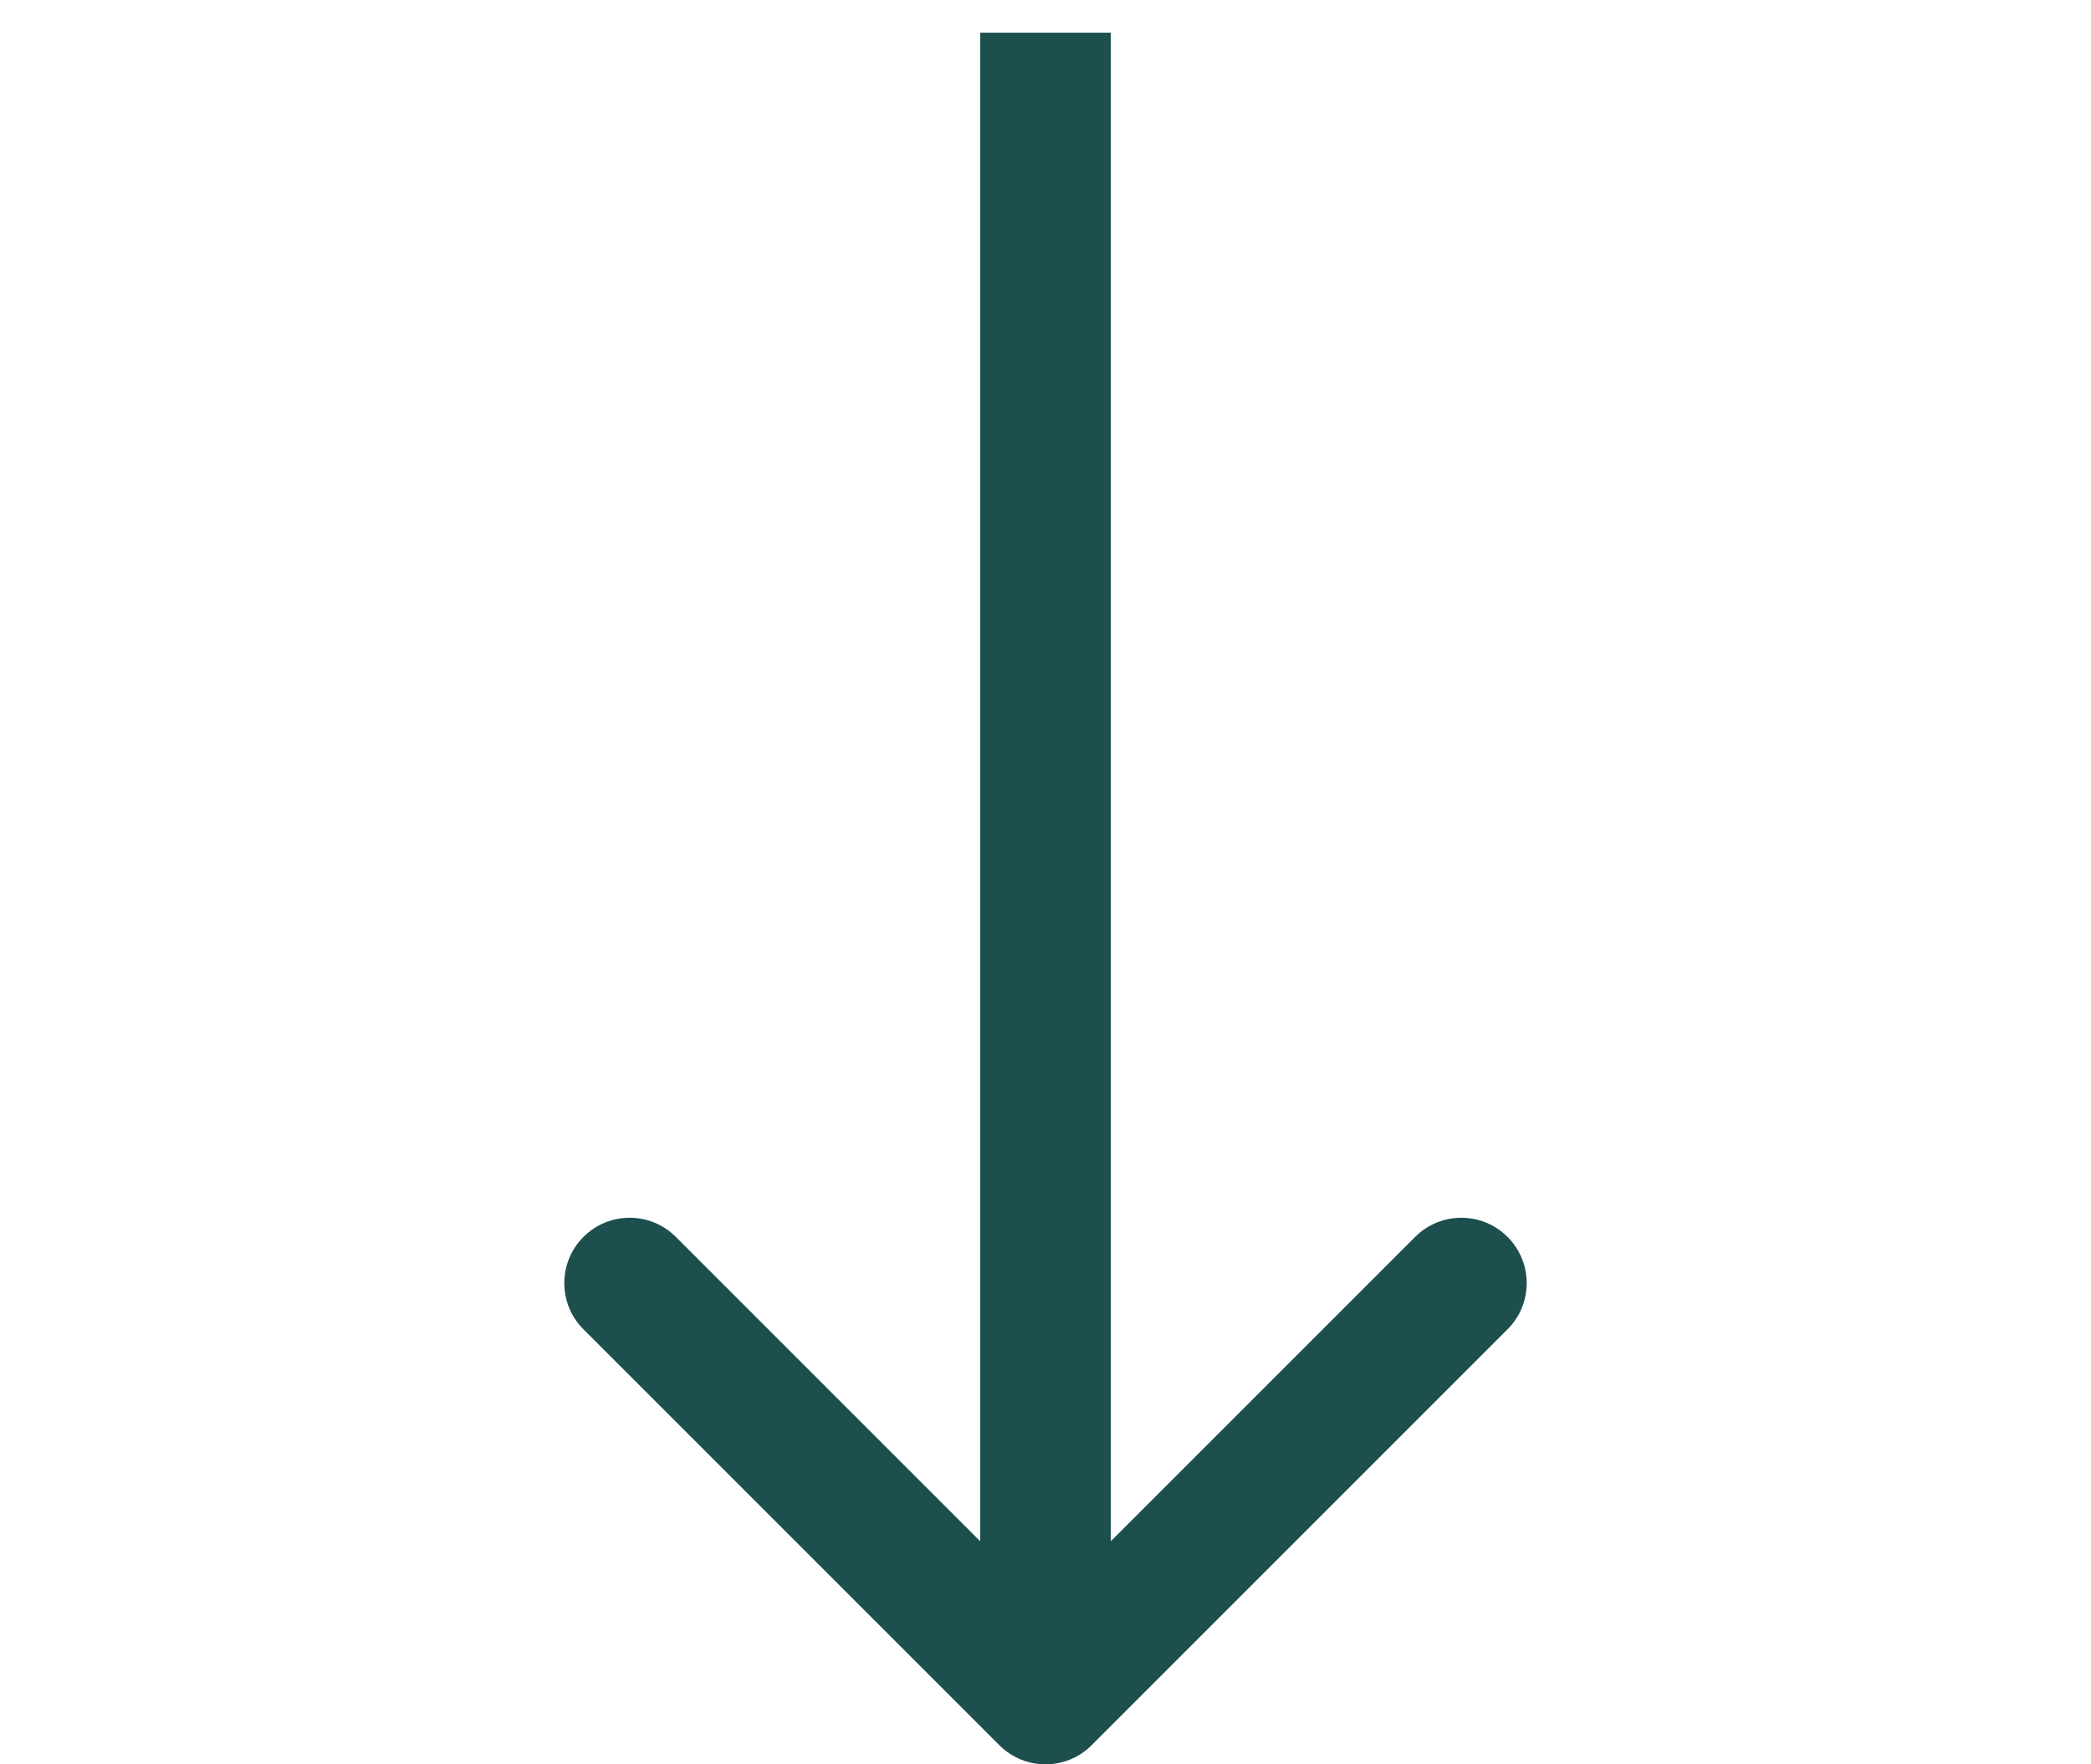 <svg width="32" height="27" viewBox="-8 0 32 27" fill="none" xmlns="http://www.w3.org/2000/svg">
<path id="Arrow 2" d="M7.293 26.707C7.683 27.098 8.317 27.098 8.707 26.707L15.071 20.343C15.462 19.953 15.462 19.32 15.071 18.929C14.681 18.538 14.047 18.538 13.657 18.929L8 24.586L2.343 18.929C1.953 18.538 1.319 18.538 0.929 18.929C0.538 19.32 0.538 19.953 0.929 20.343L7.293 26.707ZM7 0.5L7 26L9 26L9 0.5L7 0.5Z" fill="#1E4F4F"/>
</svg>
